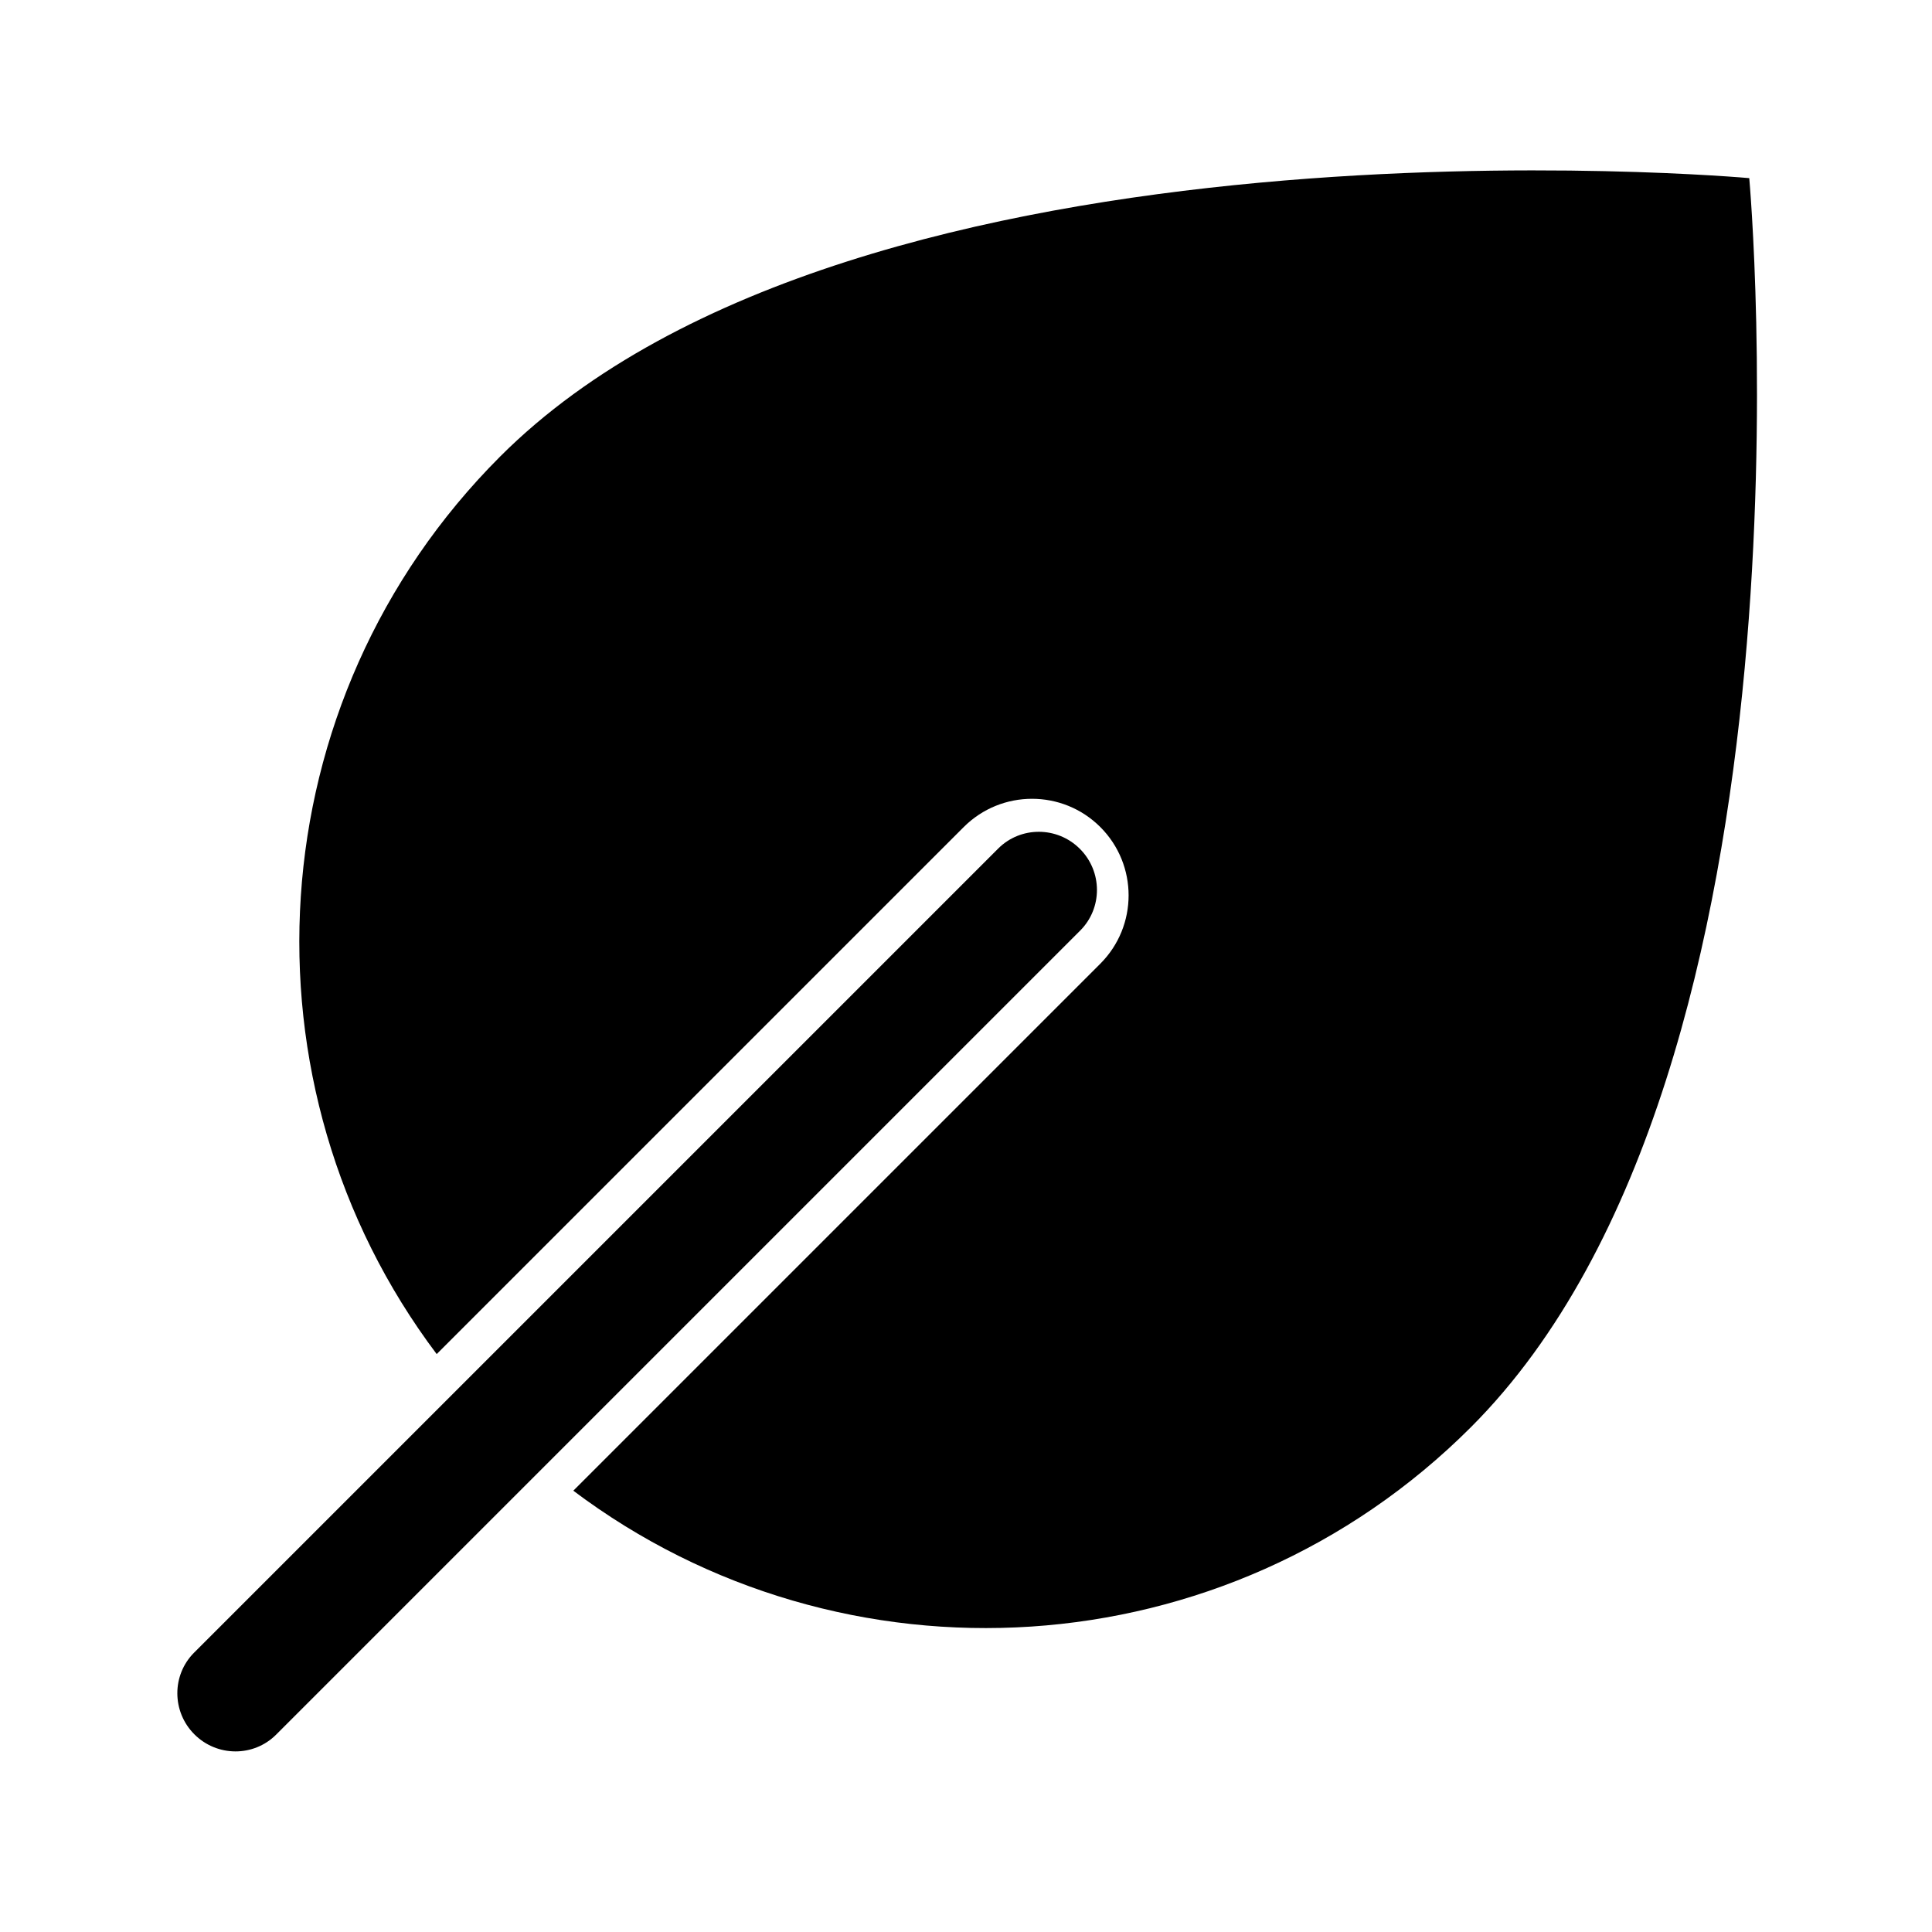 <?xml version="1.0" encoding="UTF-8" standalone="no"?>
<!DOCTYPE svg PUBLIC "-//W3C//DTD SVG 1.1//EN" "http://www.w3.org/Graphics/SVG/1.1/DTD/svg11.dtd">
<svg width="100%" height="100%" viewBox="0 0 24 24" version="1.1" xmlns="http://www.w3.org/2000/svg" xmlns:xlink="http://www.w3.org/1999/xlink" xml:space="preserve" xmlns:serif="http://www.serif.com/" style="fill-rule:evenodd;clip-rule:evenodd;stroke-linejoin:round;stroke-miterlimit:2;">
    <g transform="matrix(0.054,0.054,-0.054,0.054,9.128,-14.631)">
        <path d="M282.236,202.784C282.236,197.614 278.009,193.416 272.802,193.416C267.596,193.416 263.369,197.614 263.369,202.784L263.369,387.751C263.369,392.921 267.596,397.119 272.802,397.119C278.009,397.119 282.236,392.921 282.236,387.751L282.236,202.784Z"/>
    </g>
    <g transform="matrix(0.048,0,0,0.048,0,0)">
        <path d="M113.016,350.436L249.408,214.043C259.165,204.287 275.007,204.287 284.764,214.043C294.52,223.8 294.52,239.642 284.764,249.399L148.371,385.791C217.934,438.158 317.349,432.68 380.678,369.35C473.568,276.46 452.706,46.101 452.706,46.101C452.706,46.101 222.347,25.239 129.457,118.129C66.127,181.458 60.649,280.873 113.016,350.436Z"/>
    </g>
</svg>

